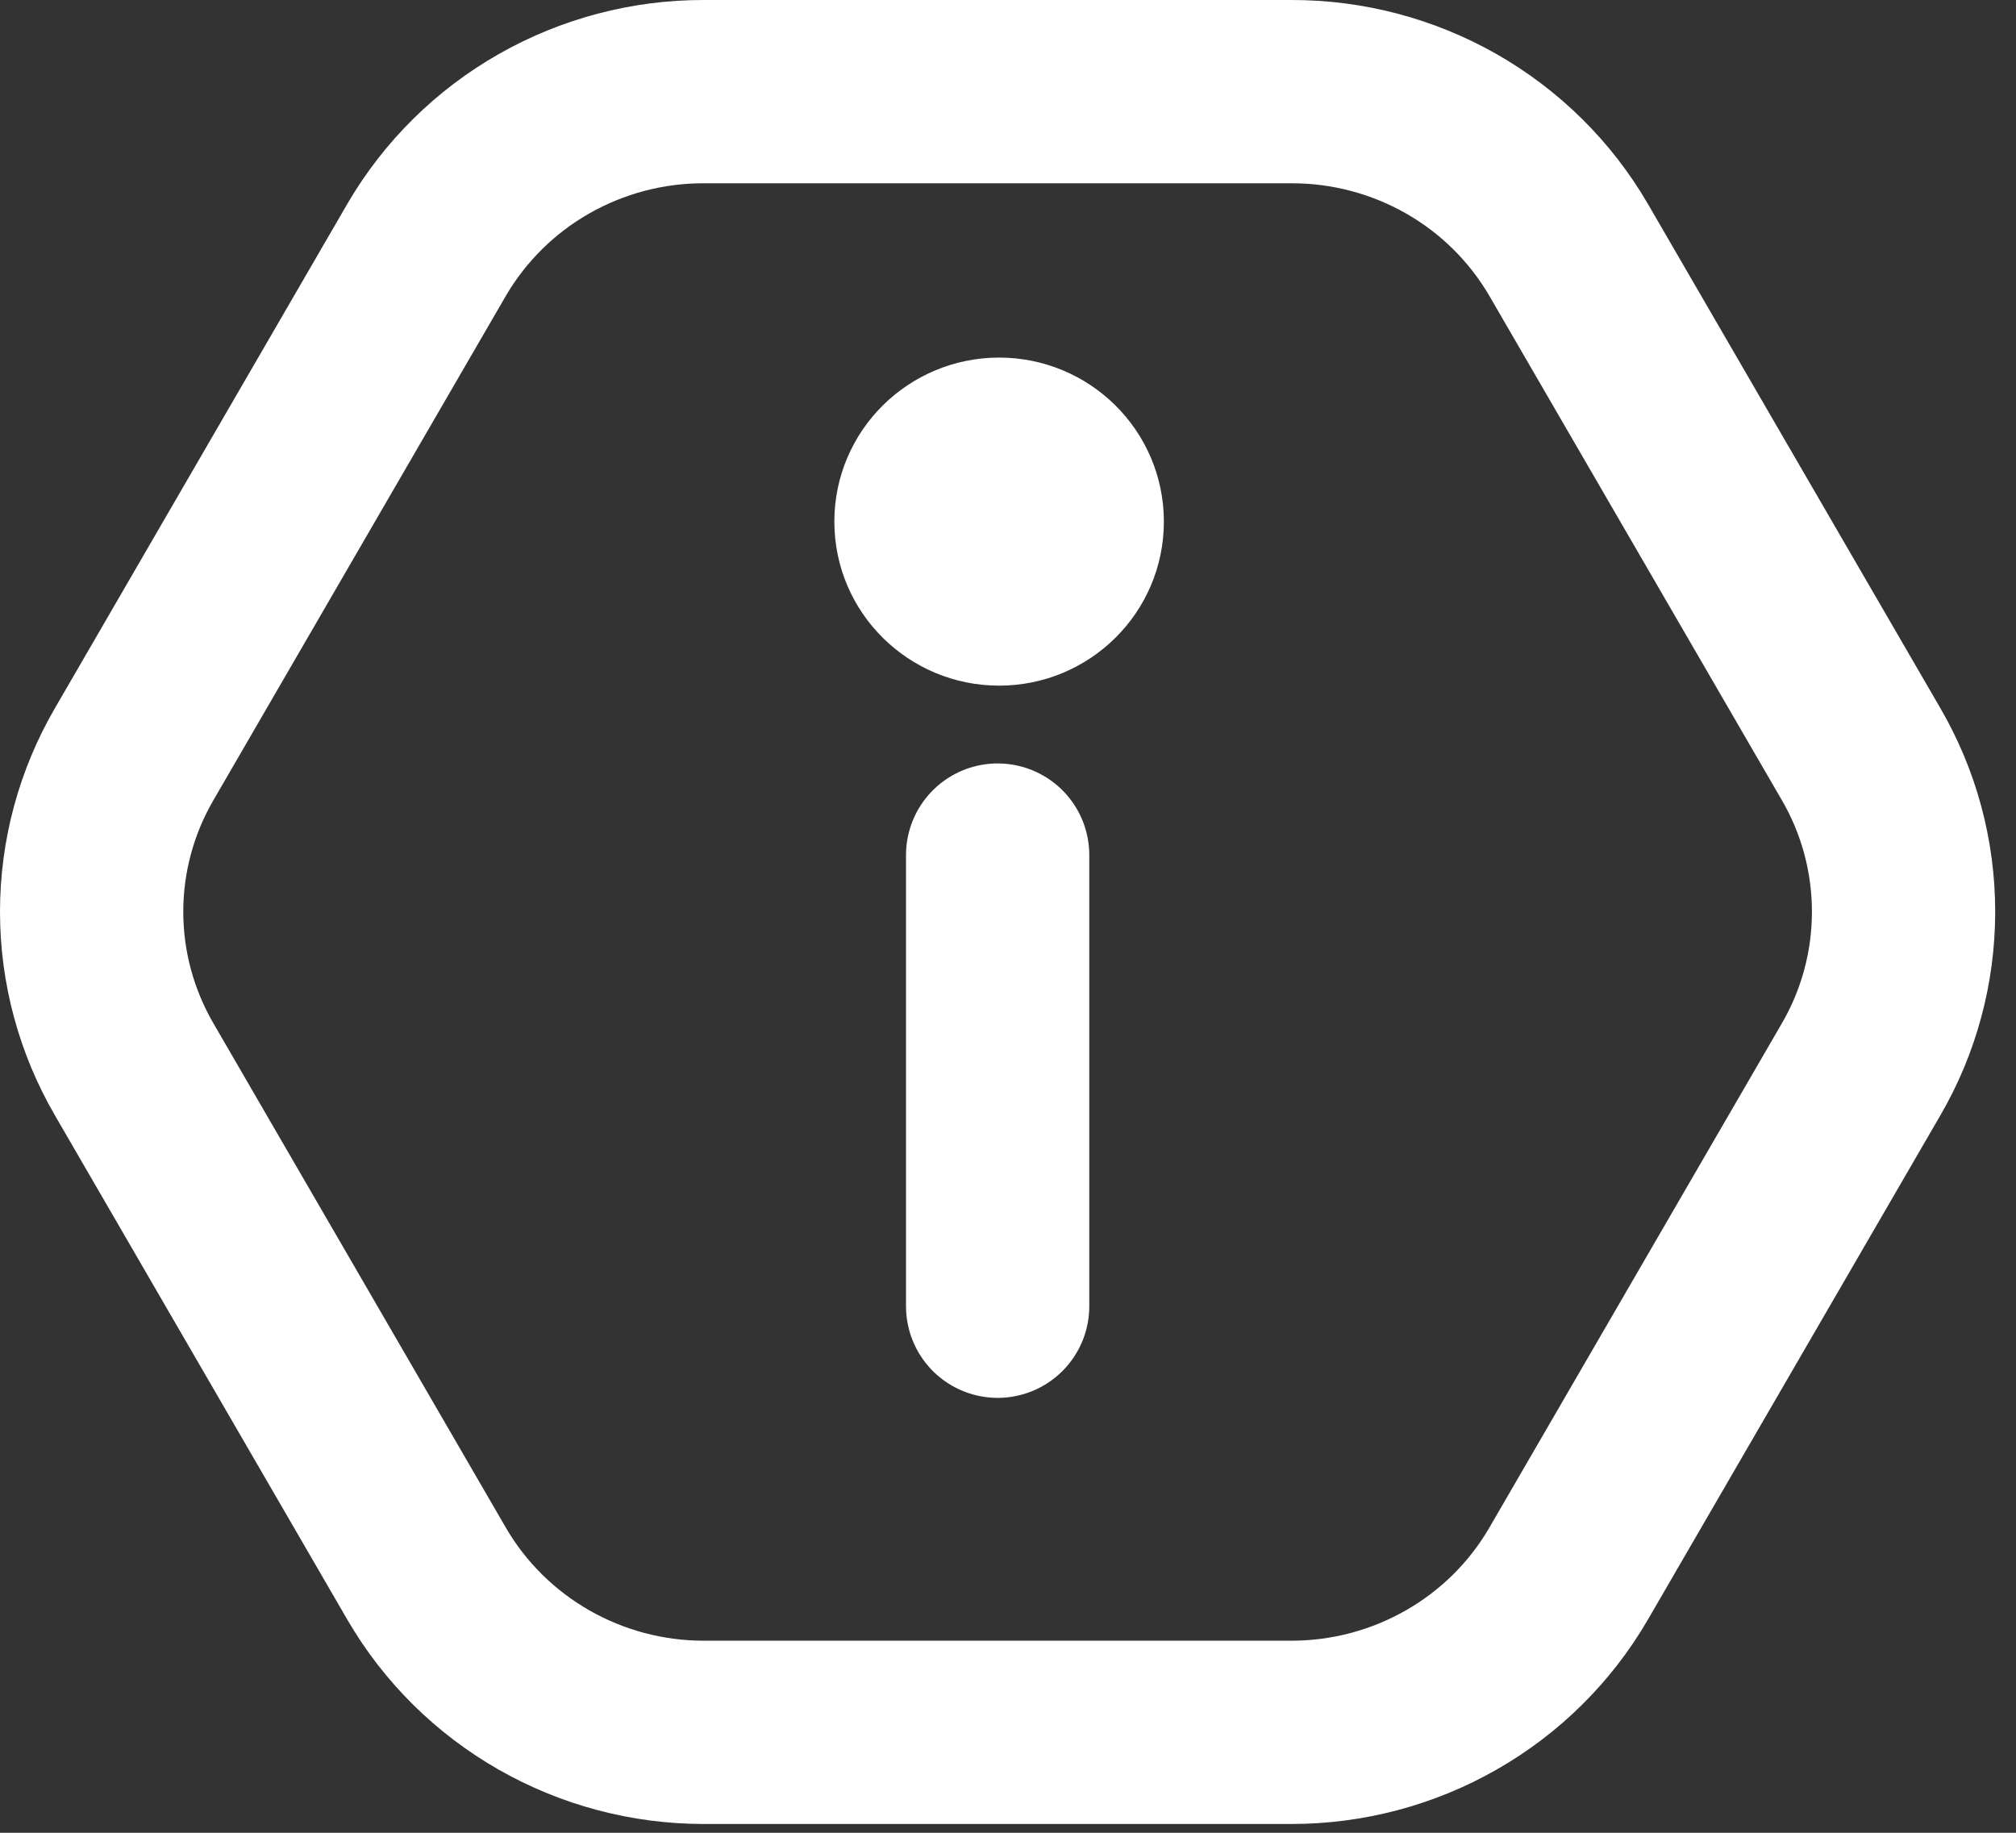 <svg width="22" height="20" viewBox="0 0 22 20" fill="none" xmlns="http://www.w3.org/2000/svg">
<rect x="0" y="0" width="22" height="20" fill="#333333" stroke="none"/>
<path d="M14.094 1H7.679C7.067 0.999 6.466 1.158 5.936 1.46C5.405 1.762 4.965 2.198 4.658 2.722L1.467 8.225C1.161 8.749 1 9.344 1 9.949C1 10.555 1.161 11.149 1.467 11.674L4.658 17.177C4.964 17.702 5.405 18.138 5.935 18.441C6.465 18.744 7.067 18.904 7.679 18.904H14.094C14.707 18.904 15.308 18.744 15.838 18.441C16.369 18.138 16.809 17.702 17.115 17.177L20.307 11.674C20.613 11.149 20.773 10.555 20.773 9.949C20.773 9.344 20.613 8.749 20.307 8.225L17.115 2.722C16.809 2.198 16.368 1.762 15.838 1.46C15.307 1.158 14.706 0.999 14.094 1Z" stroke="white" stroke-width="2" stroke-linecap="round" stroke-linejoin="round"/>
<path d="M10.887 9.331V14.254" stroke="white" stroke-width="2" stroke-linecap="round" stroke-linejoin="round"/>
<path d="M10.903 6.982C11.615 6.982 12.201 6.409 12.201 5.692C12.201 4.975 11.615 4.402 10.903 4.402C10.191 4.402 9.605 4.975 9.605 5.692C9.605 6.409 10.191 6.982 10.903 6.982Z" fill="white" stroke="white"/>
</svg>
